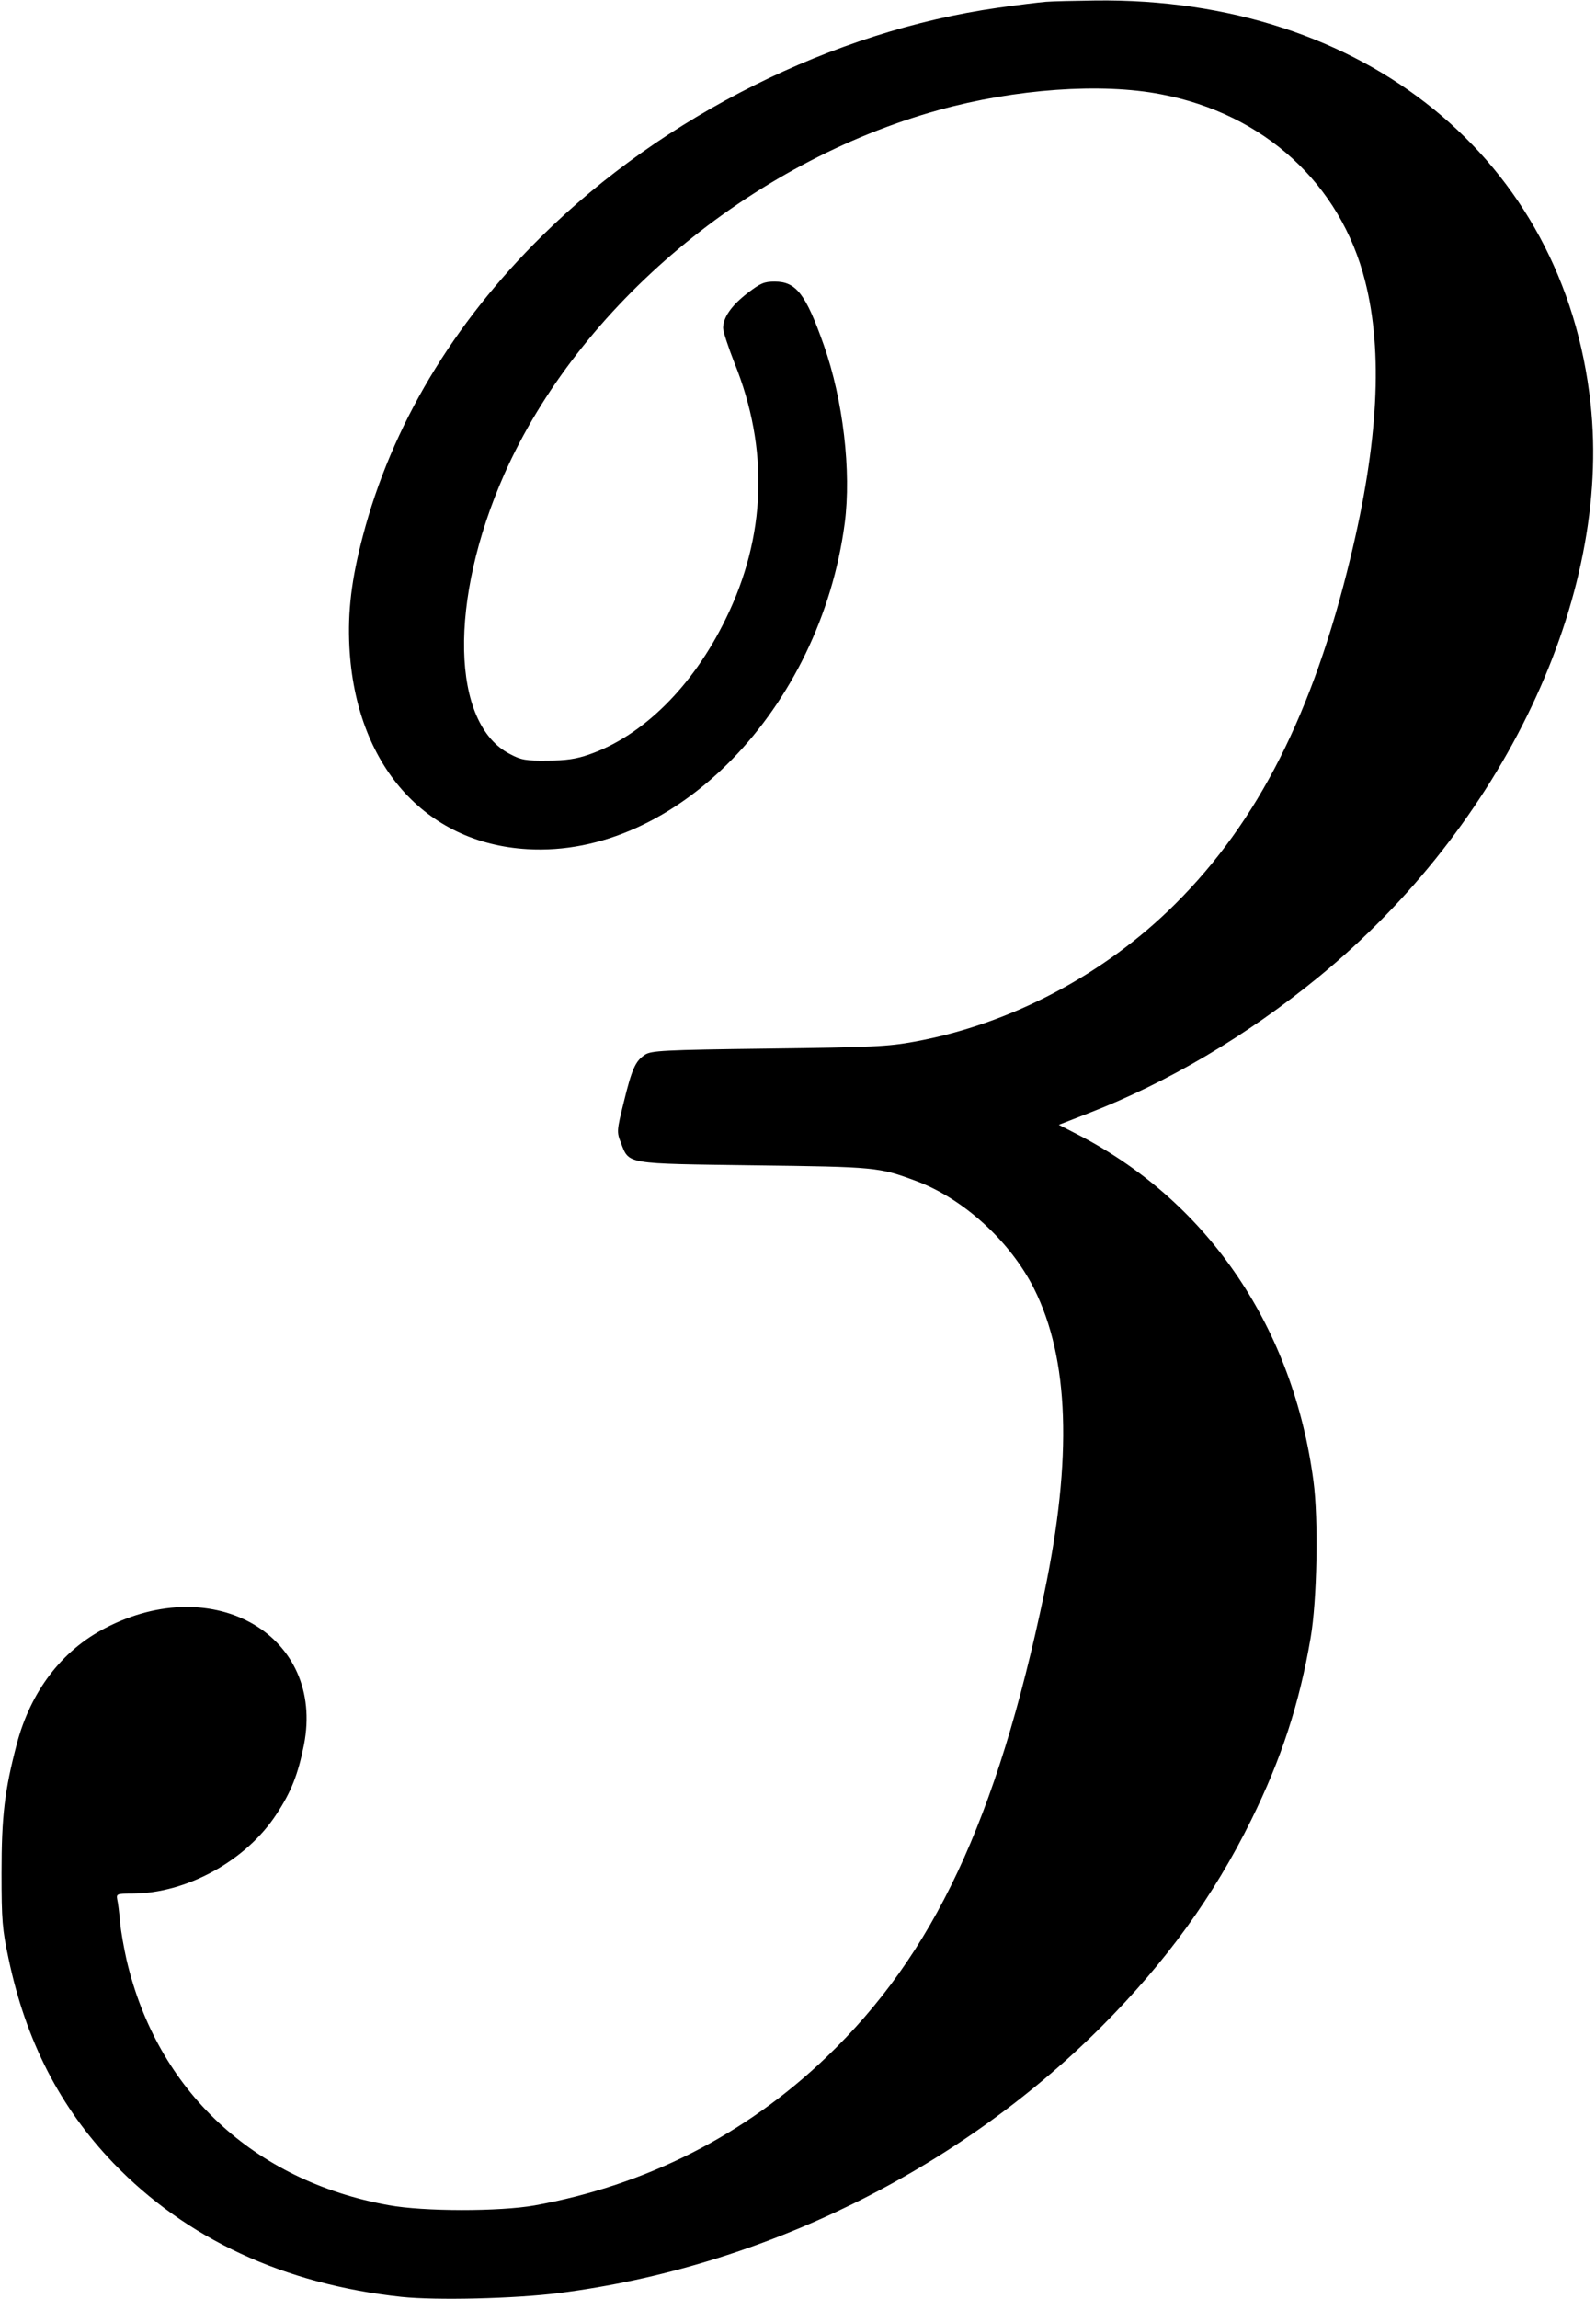 <?xml version="1.0" standalone="no"?>
<!DOCTYPE svg PUBLIC "-//W3C//DTD SVG 20010904//EN"
 "http://www.w3.org/TR/2001/REC-SVG-20010904/DTD/svg10.dtd">
<svg version="1.0" xmlns="http://www.w3.org/2000/svg"
 width="618pt" height="890pt" viewBox="0 0 618 890"
 preserveAspectRatio="xMidYMid meet">
<g transform="translate(0,890) scale(0.1,-0.1)"
fill="#000000" stroke="none">
<path d="M4050 8893 c-25 -2 -108 -12 -185 -23 -638 -90 -1295 -418 -1765
-882 -347 -341 -584 -739 -695 -1163 -44 -167 -59 -292 -52 -430 24 -455 292
-759 689 -782 573 -34 1134 543 1229 1262 26 201 -6 476 -81 689 -70 198 -107
246 -190 246 -41 0 -55 -6 -106 -45 -62 -48 -94 -94 -94 -135 0 -13 20 -74 44
-135 134 -332 123 -672 -34 -991 -127 -261 -321 -453 -530 -525 -49 -17 -89
-23 -160 -23 -83 -1 -102 2 -145 25 -229 117 -238 596 -22 1084 289 651 952
1207 1682 1409 296 82 629 106 861 61 399 -76 695 -347 790 -723 70 -275 51
-627 -57 -1072 -145 -600 -357 -1020 -679 -1340 -273 -272 -636 -464 -1008
-532 -104 -19 -165 -22 -567 -27 -408 -5 -454 -8 -478 -24 -36 -24 -50 -53
-82 -185 -27 -109 -27 -114 -11 -155 33 -85 13 -81 516 -88 472 -6 483 -7 626
-60 184 -68 366 -234 458 -417 136 -271 149 -655 40 -1177 -185 -882 -429
-1401 -844 -1798 -314 -301 -698 -496 -1130 -574 -135 -24 -430 -24 -565 1
-523 94 -897 444 -1015 950 -10 45 -22 110 -25 146 -3 36 -8 75 -11 87 -4 22
-1 23 56 23 212 0 443 127 561 308 57 87 83 153 106 268 82 421 -346 672 -769
452 -169 -87 -289 -245 -343 -449 -47 -179 -59 -279 -59 -499 0 -183 3 -219
27 -331 67 -319 199 -576 406 -792 282 -293 660 -469 1116 -518 134 -14 439
-7 611 15 783 100 1541 473 2099 1031 249 249 435 506 580 800 117 237 187
452 230 705 25 145 31 458 11 607 -78 590 -402 1071 -897 1333 l-89 46 113 44
c306 118 616 301 894 529 714 585 1134 1470 1052 2219 -102 943 -876 1573
-1918 1560 -80 -1 -166 -3 -191 -5z"/>
</g>
</svg>
